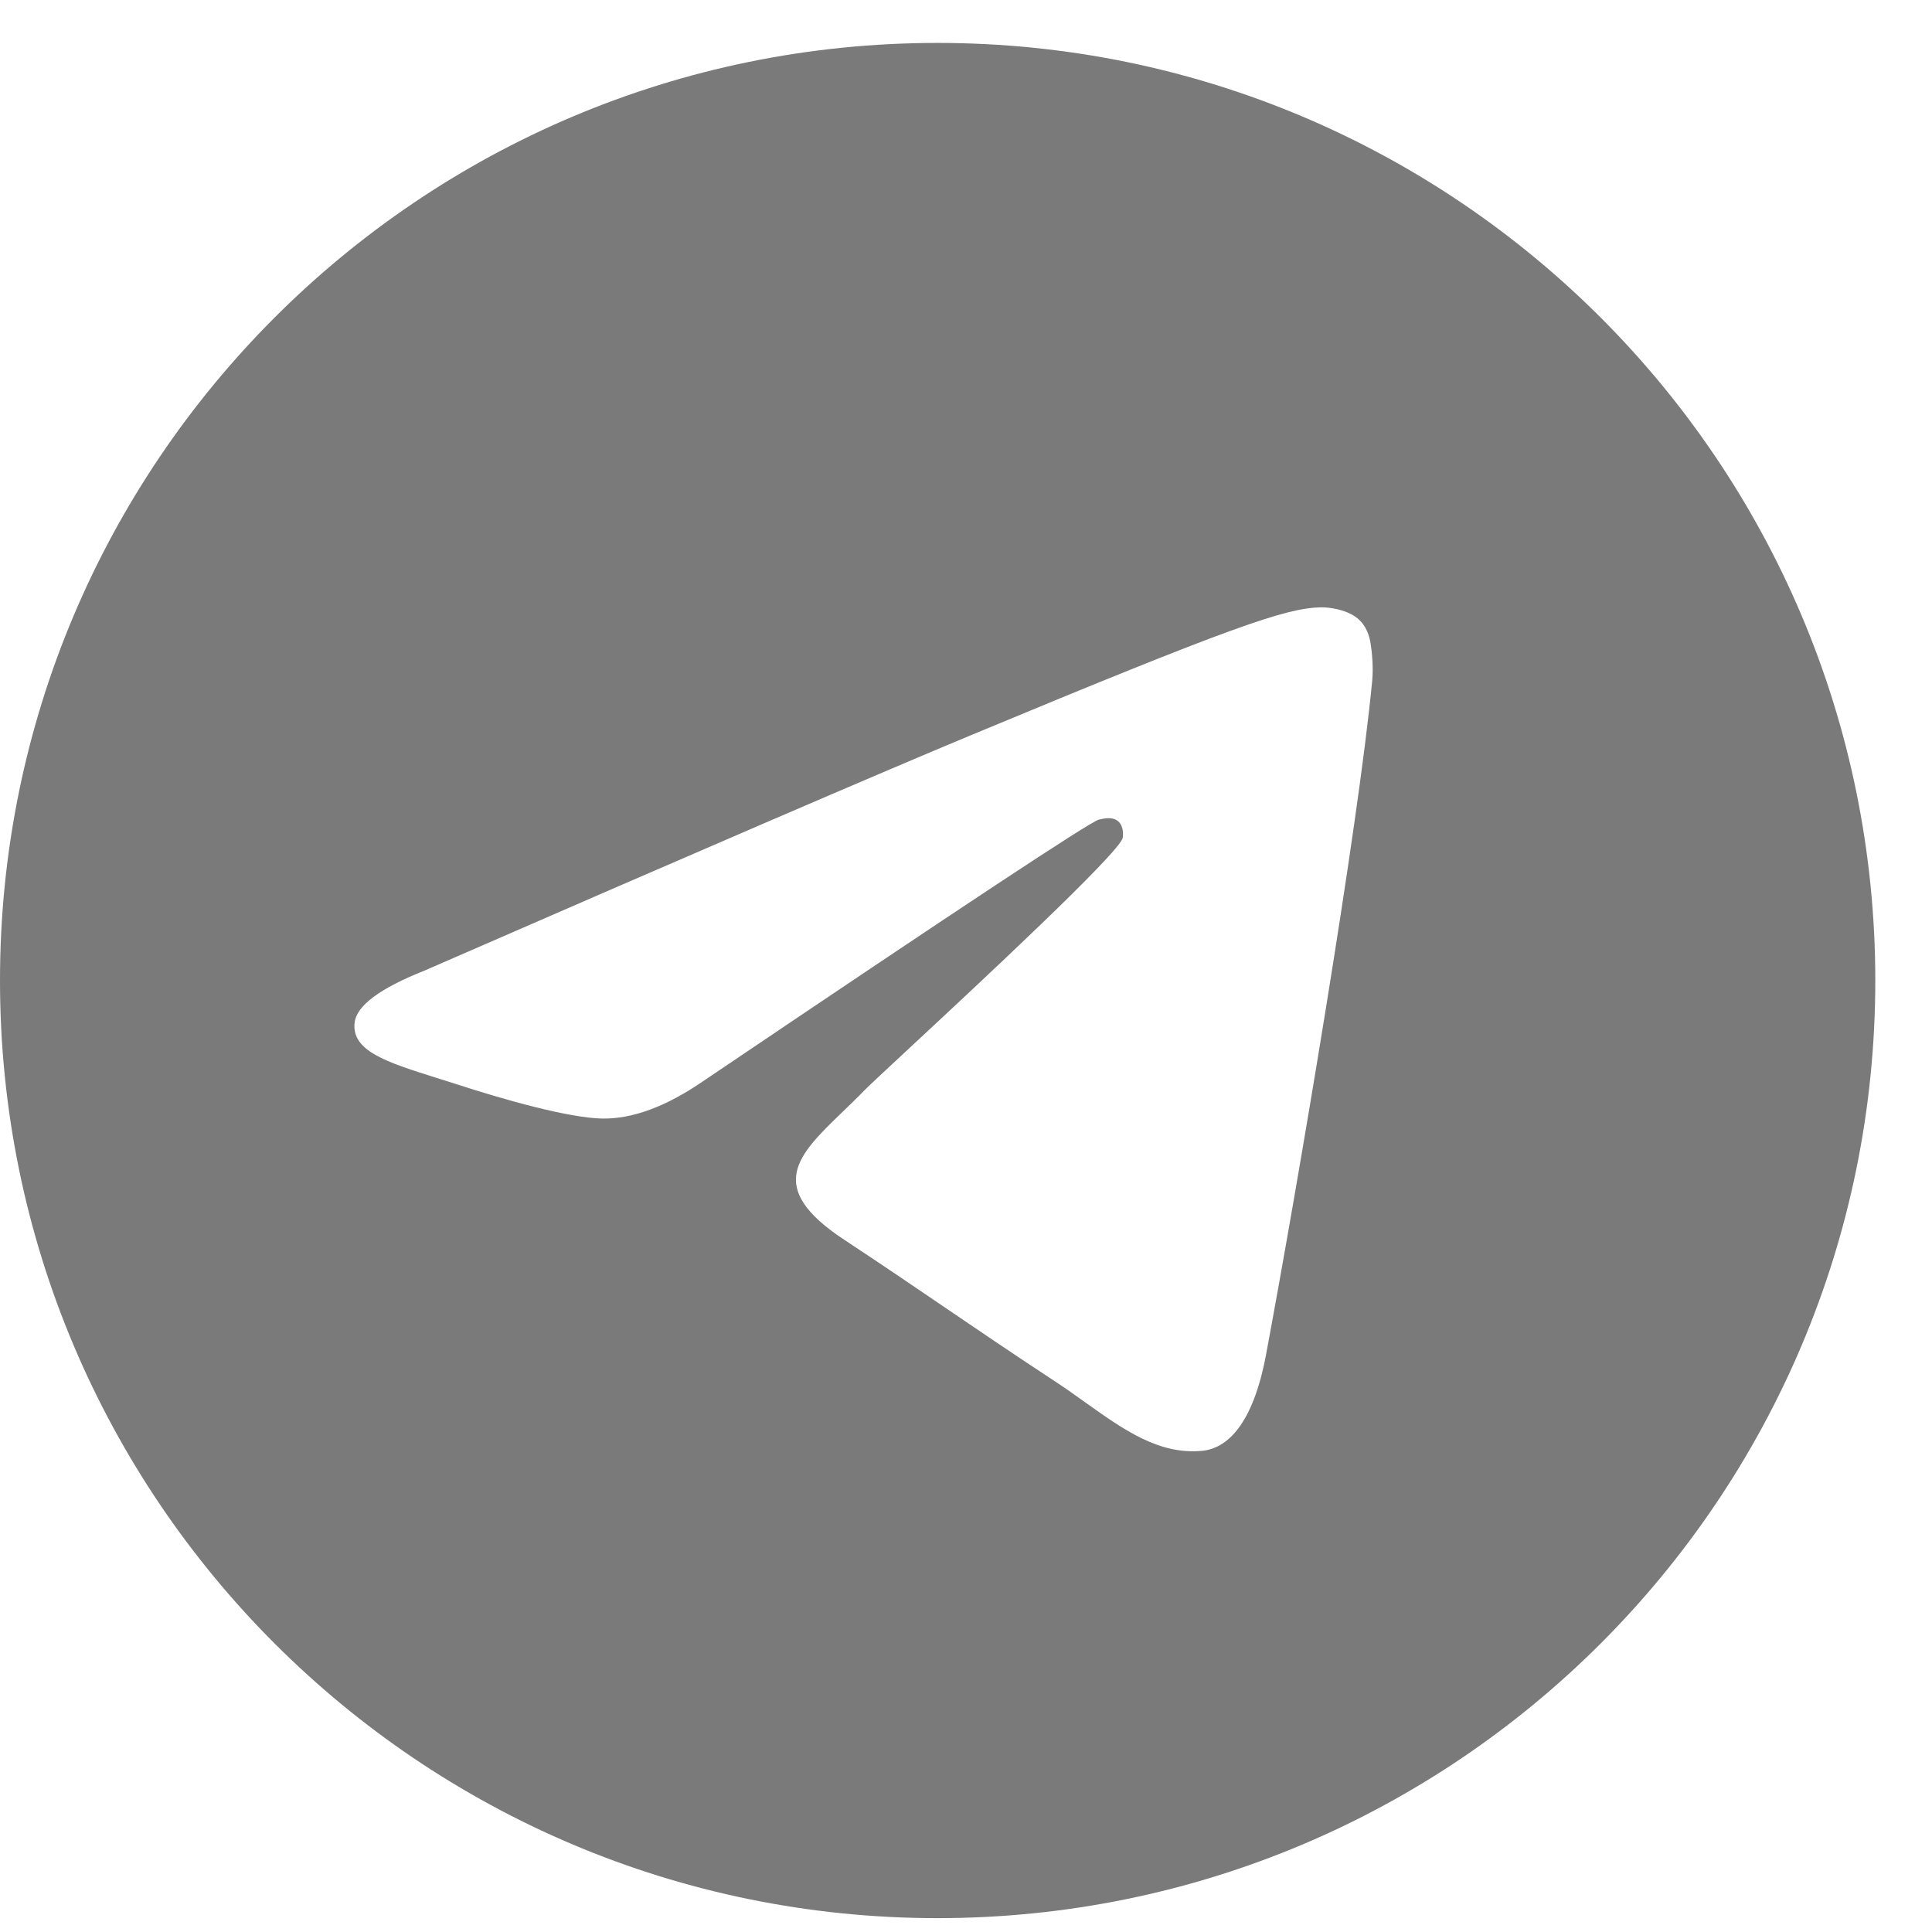 <svg width="23" height="23" viewBox="0 0 23 23" fill="none" xmlns="http://www.w3.org/2000/svg">
<path fill-rule="evenodd" clip-rule="evenodd" d="M22.325 11.673C22.325 17.838 17.327 22.835 11.162 22.835C4.998 22.835 0 17.838 0 11.673C0 5.508 4.998 0.511 11.162 0.511C17.327 0.511 22.325 5.508 22.325 11.673ZM11.562 8.751C10.476 9.203 8.307 10.137 5.053 11.555C4.524 11.765 4.247 11.971 4.222 12.172C4.18 12.512 4.605 12.645 5.184 12.828C5.263 12.852 5.345 12.878 5.428 12.905C5.998 13.091 6.765 13.307 7.164 13.316C7.525 13.324 7.929 13.175 8.374 12.869C11.414 10.816 12.984 9.779 13.082 9.757C13.152 9.741 13.248 9.721 13.313 9.779C13.379 9.837 13.372 9.947 13.365 9.976C13.323 10.156 11.653 11.709 10.789 12.512C10.52 12.762 10.329 12.94 10.29 12.981C10.202 13.072 10.113 13.157 10.027 13.24C9.498 13.751 9.101 14.133 10.049 14.758C10.505 15.059 10.87 15.307 11.234 15.555C11.631 15.825 12.027 16.095 12.54 16.432C12.671 16.517 12.796 16.606 12.917 16.693C13.38 17.023 13.795 17.319 14.309 17.272C14.607 17.244 14.915 16.964 15.072 16.127C15.441 14.15 16.168 9.867 16.336 8.102C16.351 7.947 16.332 7.749 16.317 7.663C16.303 7.576 16.271 7.452 16.159 7.36C16.025 7.252 15.818 7.229 15.726 7.23C15.306 7.238 14.662 7.462 11.562 8.751Z" fill="#7A7A7A"/>
</svg>
